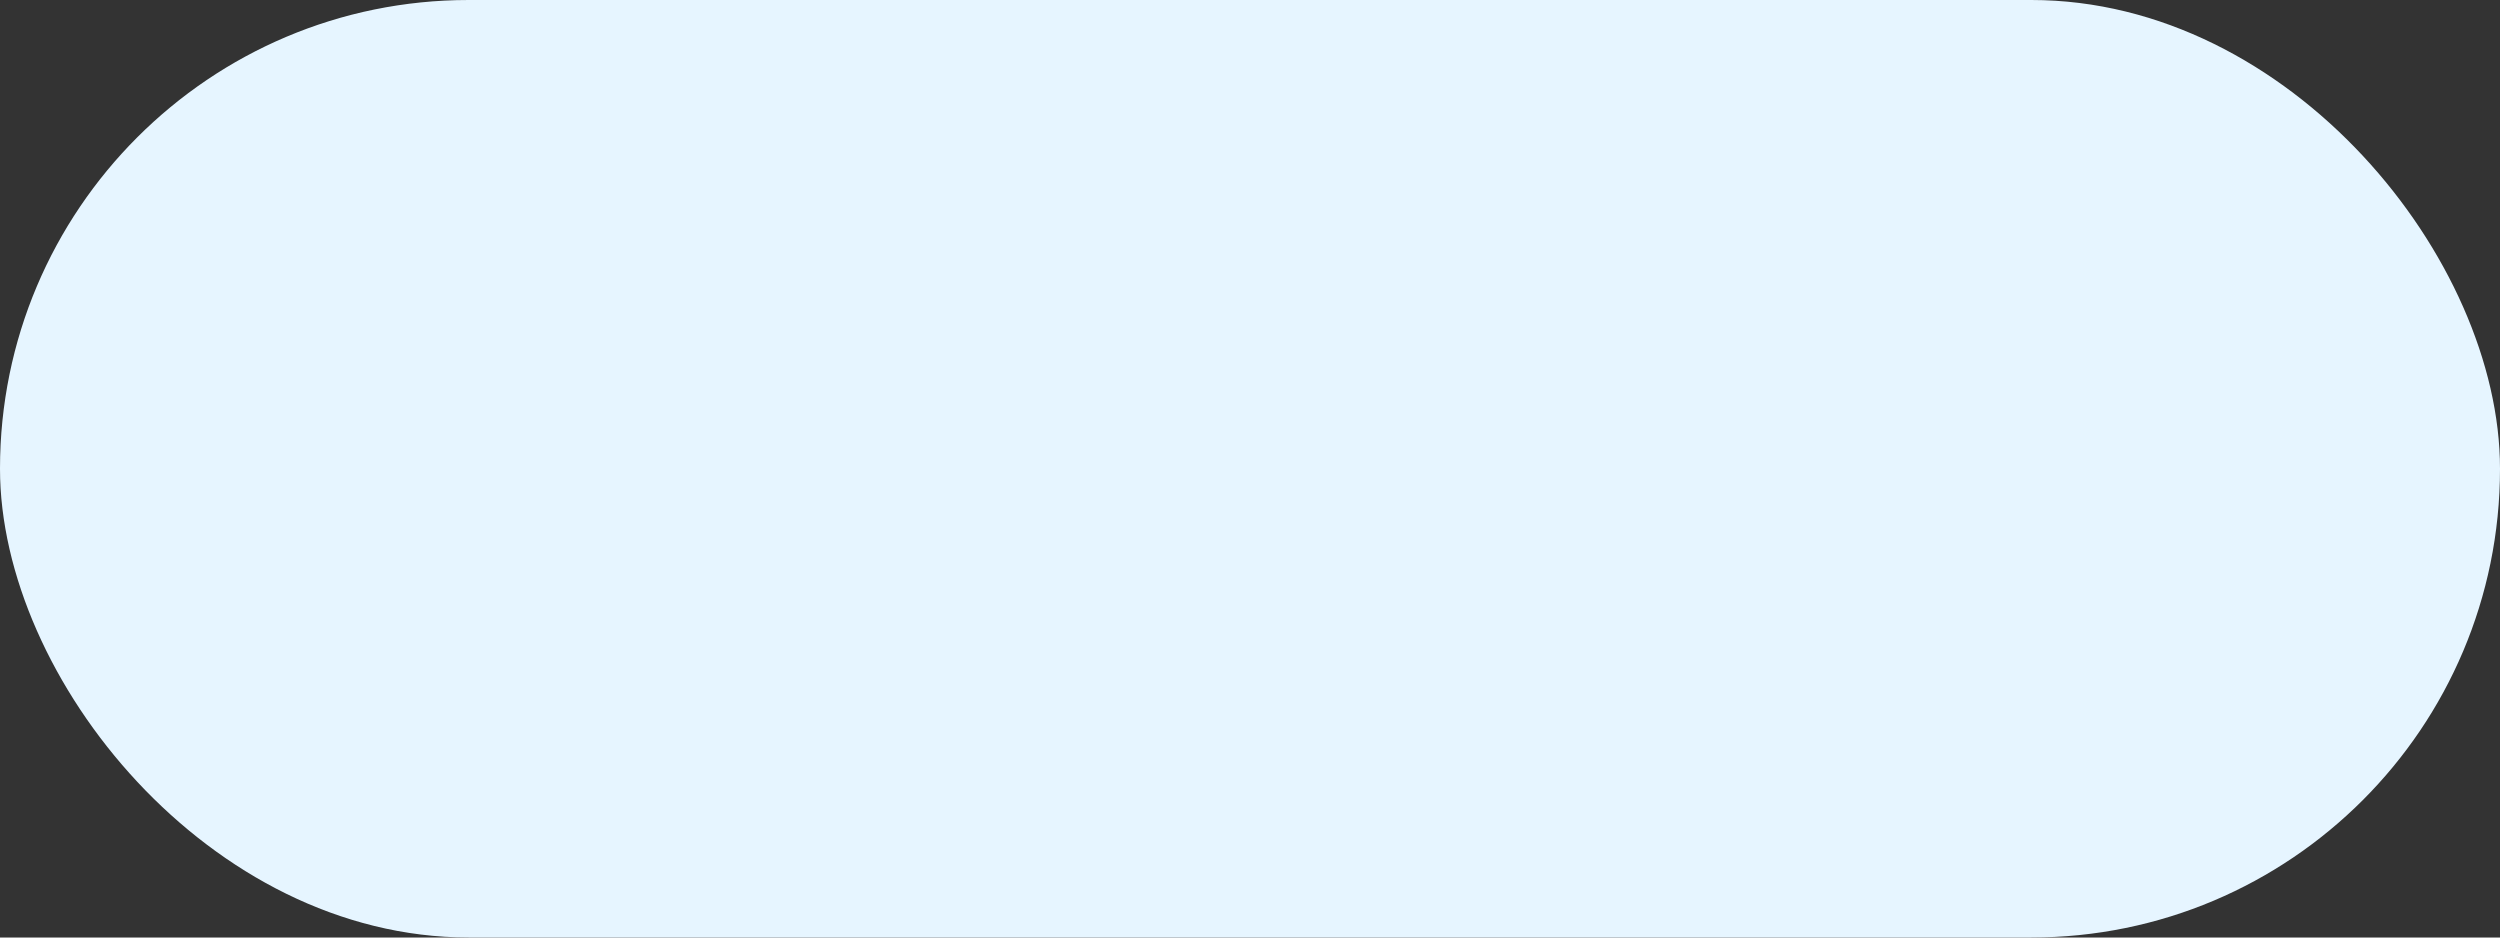 <svg xmlns="http://www.w3.org/2000/svg" width="256" height="96" viewBox="0 0 256 96"><rect x="0" y="0" width="256" height="96" fill="#333333" stroke="none"/><rect width="256" height="96" rx="48" fill="#e6f5ff"/></svg>